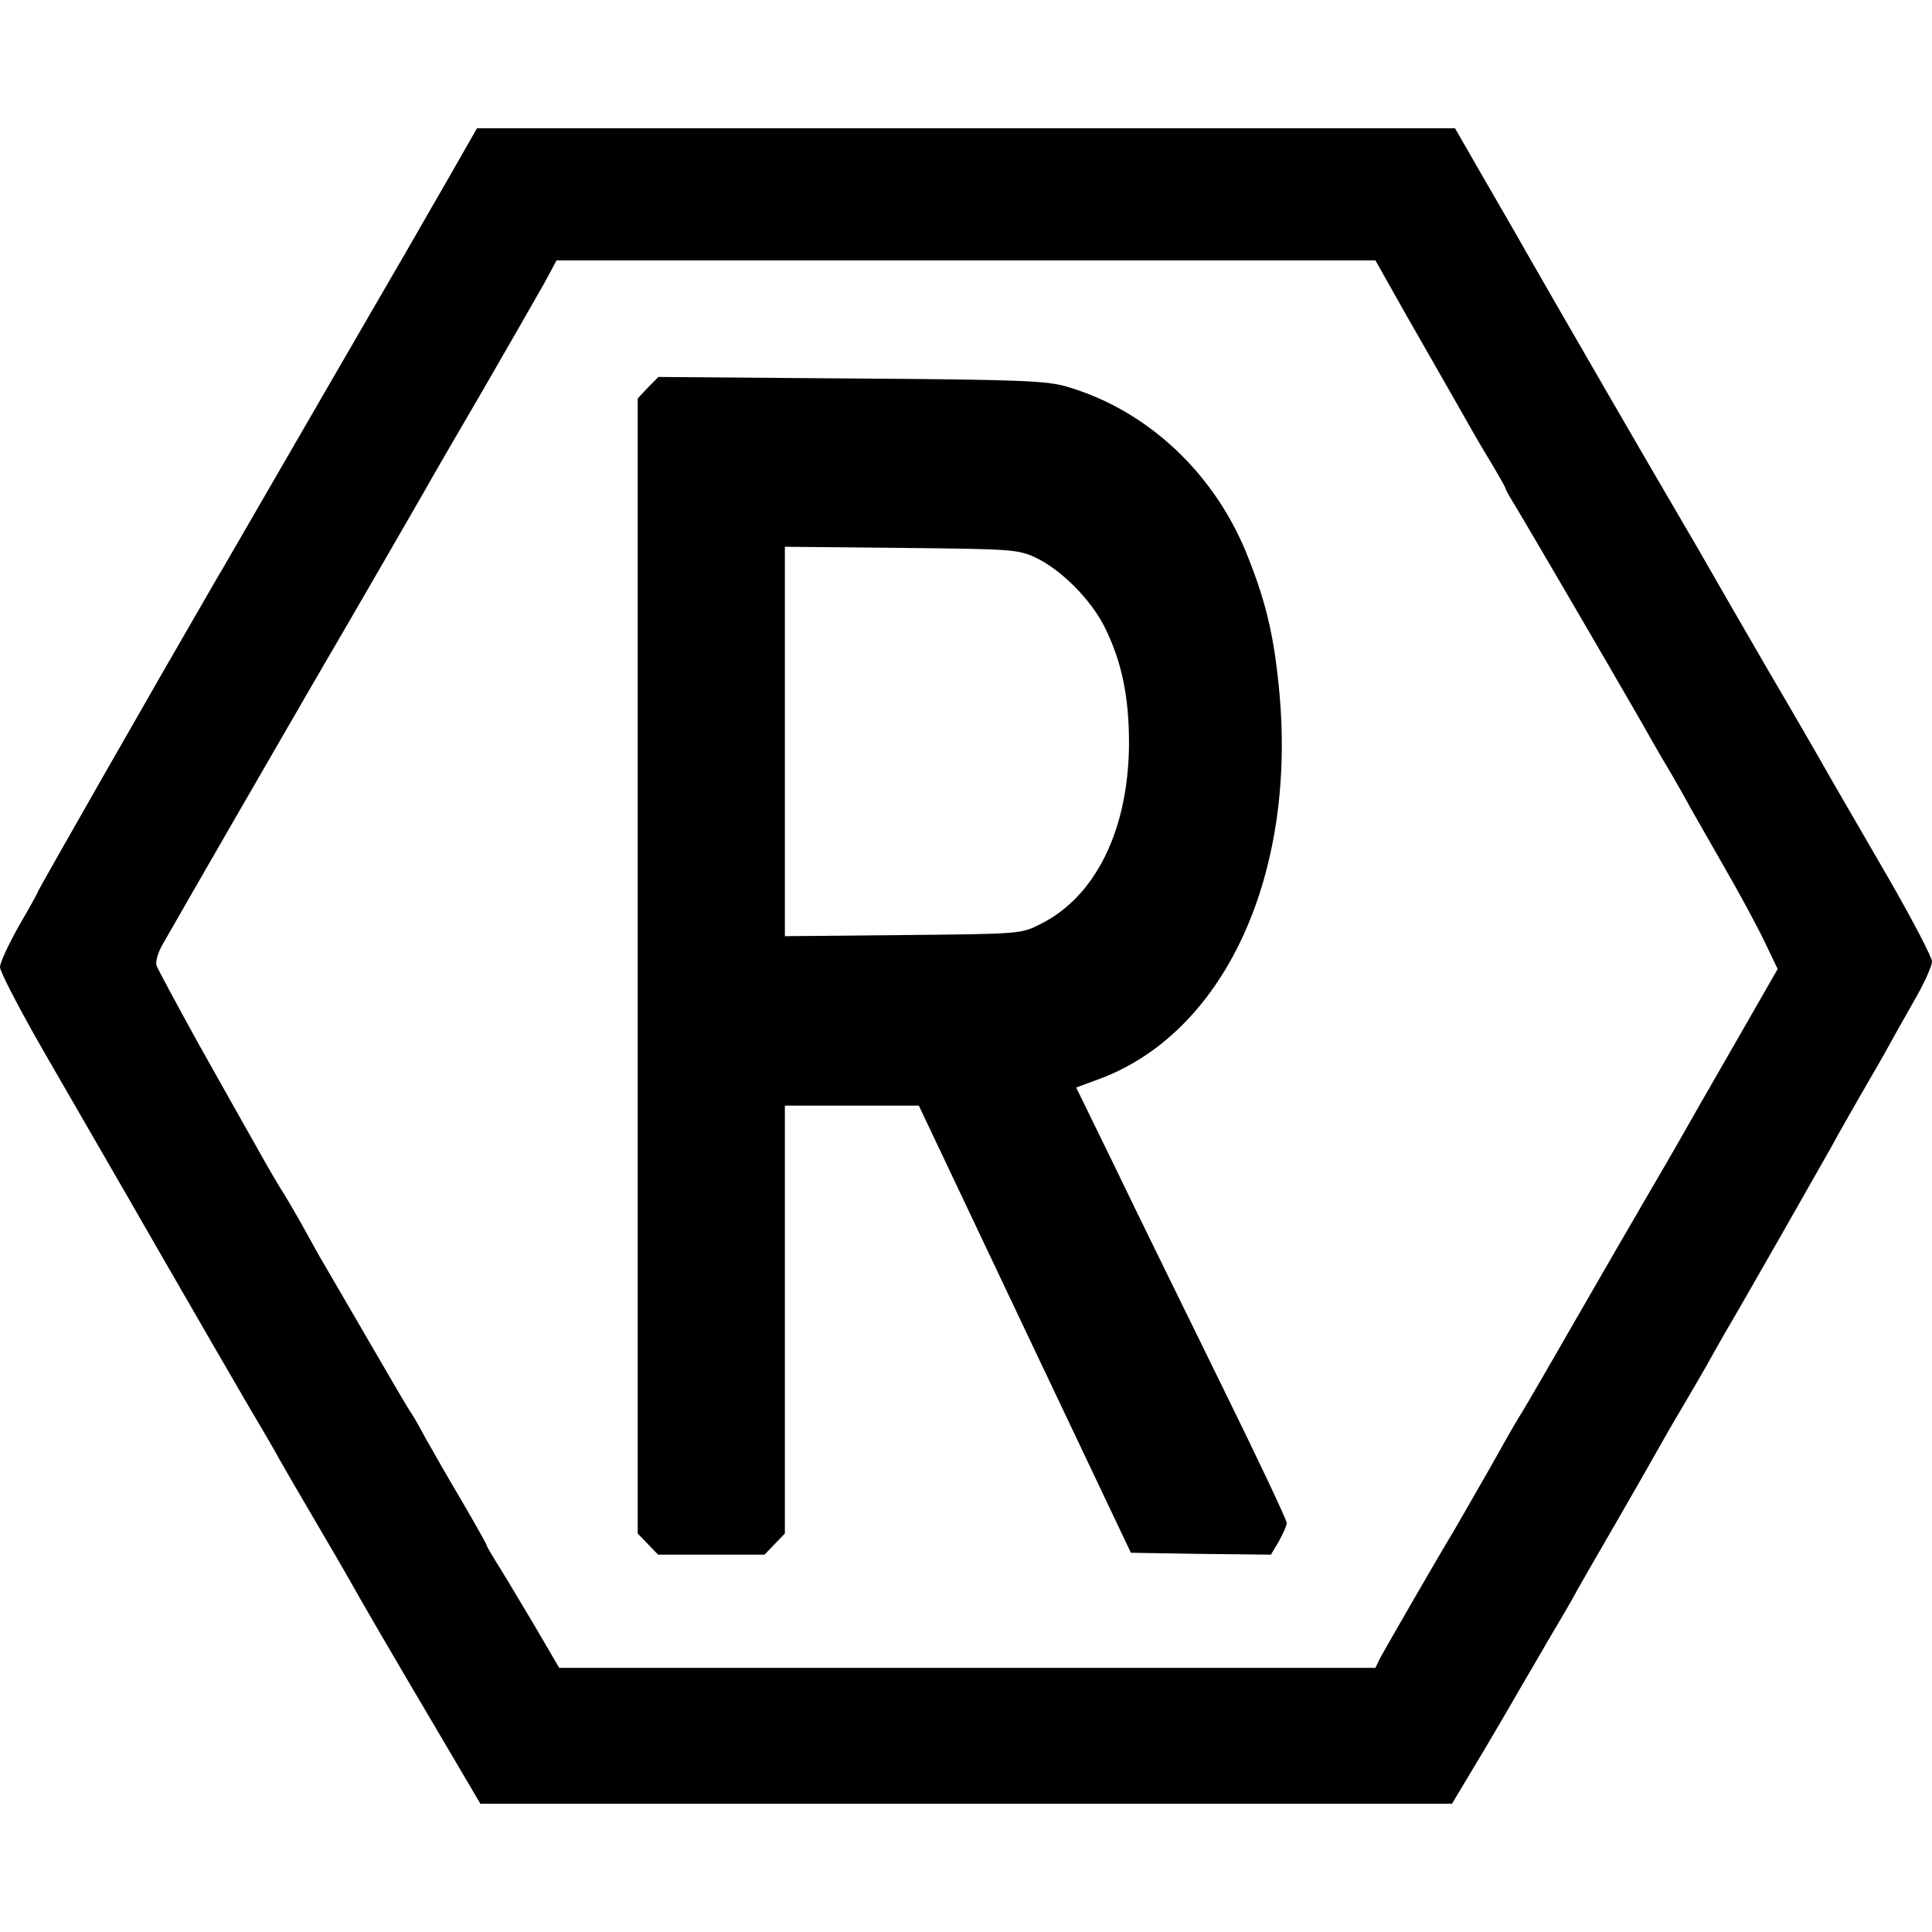 <svg version="1.0" xmlns="http://www.w3.org/2000/svg" fill="current" width="45" height="45" viewBox="0 0 512 512"><path d="M119.5 46.1c-3.9 6.7-8.8 15.3-11.1 19.3-2.3 3.9-13.2 22.8-24.4 42.1-11.1 19.2-21.1 36.5-22.1 38.2-1.1 1.8-2.7 4.8-3.8 6.5C41 181.7 10 236 10 236.4c0 .2-2.2 4.2-5 9-2.7 4.8-5 9.7-5 10.9 0 1.2 5.3 11.4 11.8 22.7 6.5 11.3 19.9 34.4 29.7 51.5 9.8 17 20.6 35.7 24 41.5 3.4 5.8 7.4 12.5 8.7 15 1.4 2.5 5.6 9.7 9.3 16 3.7 6.3 7.9 13.5 9.3 16 2.6 4.7 9.6 16.8 25.2 43.2l9.3 15.8h257.5l8.5-14.2c4.7-7.9 9.3-15.9 10.4-17.8 1.1-1.9 4.3-7.3 7-12 2.8-4.7 6.2-10.5 7.5-13 1.4-2.5 5.8-10.1 9.8-17 4-6.9 8.6-15 10.3-18 1.7-3 4.9-8.7 7.2-12.5 2.3-3.9 5.3-9 6.7-11.5 1.4-2.5 3.4-6.1 4.5-8 5.9-10 25.9-45.2 28.6-50 1.6-3 5.2-9.3 7.9-14 2.7-4.7 5.4-9.3 6-10.4 1.3-2.4 3.8-6.9 8.8-15.7 2.2-3.9 4-8 4-9.1 0-1.1-5.2-11.1-11.6-22.2-6.4-11-13.3-23-15.4-26.6-2-3.6-9.4-16.4-16.5-28.5-7-12.1-13.9-24-15.3-26.5-1.4-2.5-5.3-9.2-8.7-15-5.8-9.8-32.1-55.3-40.5-70-2-3.6-7-12.2-11.1-19.3L385.6 34H126.4l-6.9 12.1zm253 37.1c4.4 7.7 9.1 15.9 10.4 18.2 1.3 2.3 3.5 6.1 4.9 8.6 1.4 2.5 4.4 7.8 6.8 11.7 2.4 4 4.4 7.5 4.4 7.8 0 .3 1.1 2.2 2.4 4.3 2.1 3.4 23.6 40.2 33.5 57.4 1 1.8 3.4 6 5.3 9.3 2 3.3 4.7 8 6.1 10.5 1.3 2.5 6 10.6 10.2 18 4.3 7.4 9.3 16.7 11.2 20.7l3.4 7.1-11.7 20.4c-6.4 11.1-12.8 22.3-14.2 24.8-1.4 2.5-5.3 9.2-8.7 15-3.4 5.8-11.7 20.2-18.5 32-6.8 11.8-13.3 23.1-14.5 25-1.2 1.9-3.3 5.5-4.7 8-1.4 2.5-3.4 6.1-4.5 8-4.6 8.1-8.4 14.6-9.2 16-3.6 5.9-18.6 31.9-19.5 33.7l-1.1 2.3H148.2l-7.2-12.3c-4-6.7-8.3-13.9-9.6-15.9-1.3-2.1-2.4-4-2.4-4.2 0-.3-3-5.6-6.6-11.8-3.7-6.2-8-13.8-9.7-16.8-1.6-3-3.3-6-3.7-6.5-.5-.6-5.6-9.3-11.5-19.5s-11.7-20.1-12.8-22c-1.1-1.9-3.3-6-5-9-1.7-3-3.8-6.6-4.7-8-.9-1.4-4-6.6-6.7-11.5-2.8-5-9.9-17.5-15.7-27.9-5.8-10.5-10.8-19.8-11.1-20.7-.4-1 .4-3.6 1.7-5.8 6.6-11.6 31.6-54.9 33.7-58.5 1.3-2.2 3.2-5.5 4.1-7.1 16.4-28.1 28-48.3 31-53.5 2-3.6 9.3-16.2 16.2-28 6.8-11.8 14-24.3 15.9-27.7l3.4-6.3h217l8 14.2z"/><path d="m171.7 102.7-2.7 2.9v300.8l2.7 2.8 2.7 2.8h28.2l2.7-2.8 2.7-2.8V293h35.5l28.1 59.3 28.1 59.2 18.5.3 18.6.2 2.1-3.5c1.1-2 2.1-4.2 2.1-4.9 0-.8-7.9-17.5-17.6-37.2-9.7-19.8-22.3-45.4-27.9-57.1l-10.3-21.1 5.7-2.1c33.1-12 52.5-53.2 48.2-102-1.3-14.5-3.3-23.6-8.1-35.8-8.6-22.5-26.7-39.6-48.5-45.9-5.3-1.5-12.3-1.8-57-2.1l-51-.4-2.8 2.8zm102.6 45c6.9 3.2 14.9 11.3 18.5 18.6 4.5 9.1 6.4 18.4 6.4 30.7-.1 22.9-8.9 40.8-23.7 48-4.9 2.5-5.4 2.5-36.2 2.8l-31.3.3V144.9l30.8.3c29.2.3 30.9.4 35.5 2.5z"/></svg>